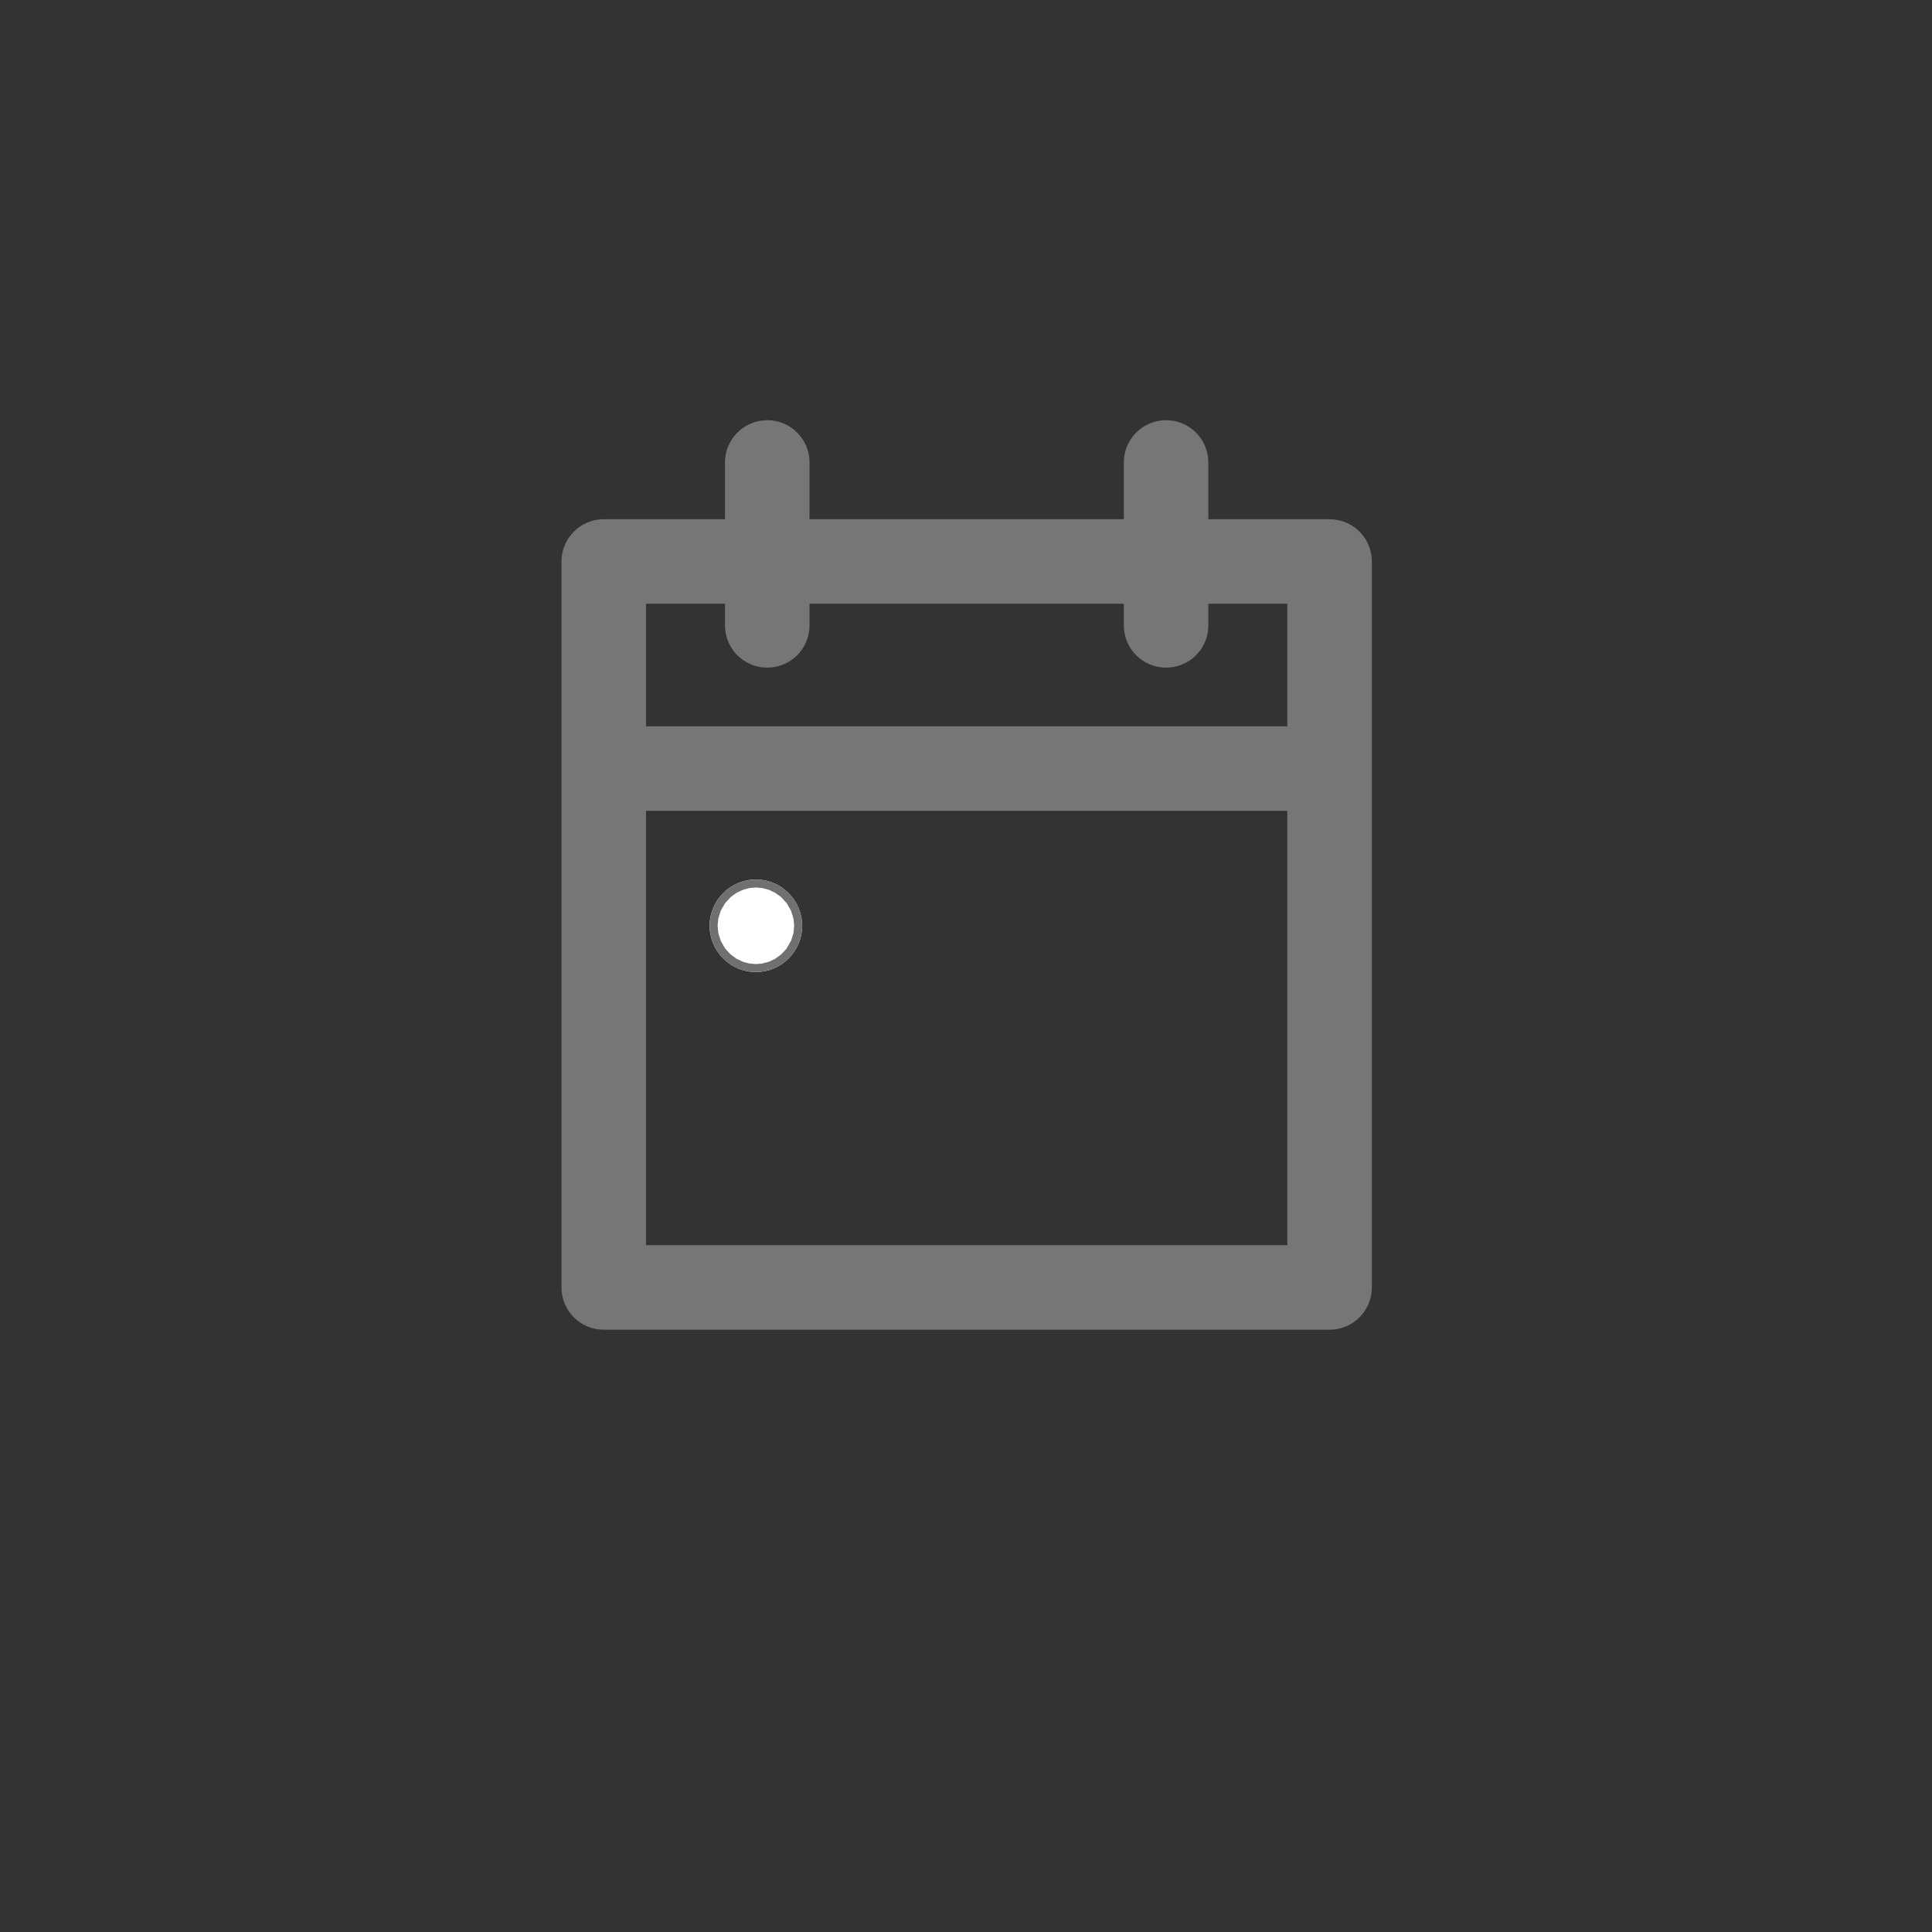 <svg xmlns="http://www.w3.org/2000/svg" width="16" height="16" viewBox="0 0 16 16">
  <rect x="0" y="0" width="16" height="16" fill="#333333" stroke="none"/>
  <g id="그룹_20356" data-name="그룹 20356" transform="translate(-15067 -744)">
    <g id="그룹_18940" data-name="그룹 18940" transform="translate(2.22)">
      <g id="그룹_18917" data-name="그룹 18917" transform="translate(15069.78 747.83)">
        <path id="합치기_4" data-name="합치기 4" d="M0,6.832V.82H1.354v0h3.3v0H6.011V6.832Z" transform="translate(0)" fill="none" stroke="#767676" stroke-linecap="round" stroke-linejoin="round" stroke-width="0.7"/>
        <g id="그룹_18916" data-name="그룹 18916" transform="translate(0.064)">
          <line id="선_87" data-name="선 87" x2="5.939" transform="translate(0 2.535)" fill="none" stroke="#767676" stroke-width="0.7"/>
          <line id="선_88" data-name="선 88" y2="1.349" transform="translate(4.593)" fill="none" stroke="#767676" stroke-linecap="round" stroke-width="0.7"/>
          <line id="선_89" data-name="선 89" y2="1.349" transform="translate(1.29)" fill="none" stroke="#767676" stroke-linecap="round" stroke-width="0.7"/>
          <g id="타원_127" data-name="타원 127" transform="translate(0.813 3.454)" fill="#fff" stroke="#707070" stroke-width="0.7">
            <circle cx="0.383" cy="0.383" r="0.383" stroke="none"/>
            <circle cx="0.383" cy="0.383" r="0.033" fill="none"/>
          </g>
        </g>
      </g>
    </g>
    <rect id="사각형_24263" data-name="사각형 24263" width="16" height="16" transform="translate(15067 744)" fill="none" opacity="0.5"/>
  </g>
</svg>
